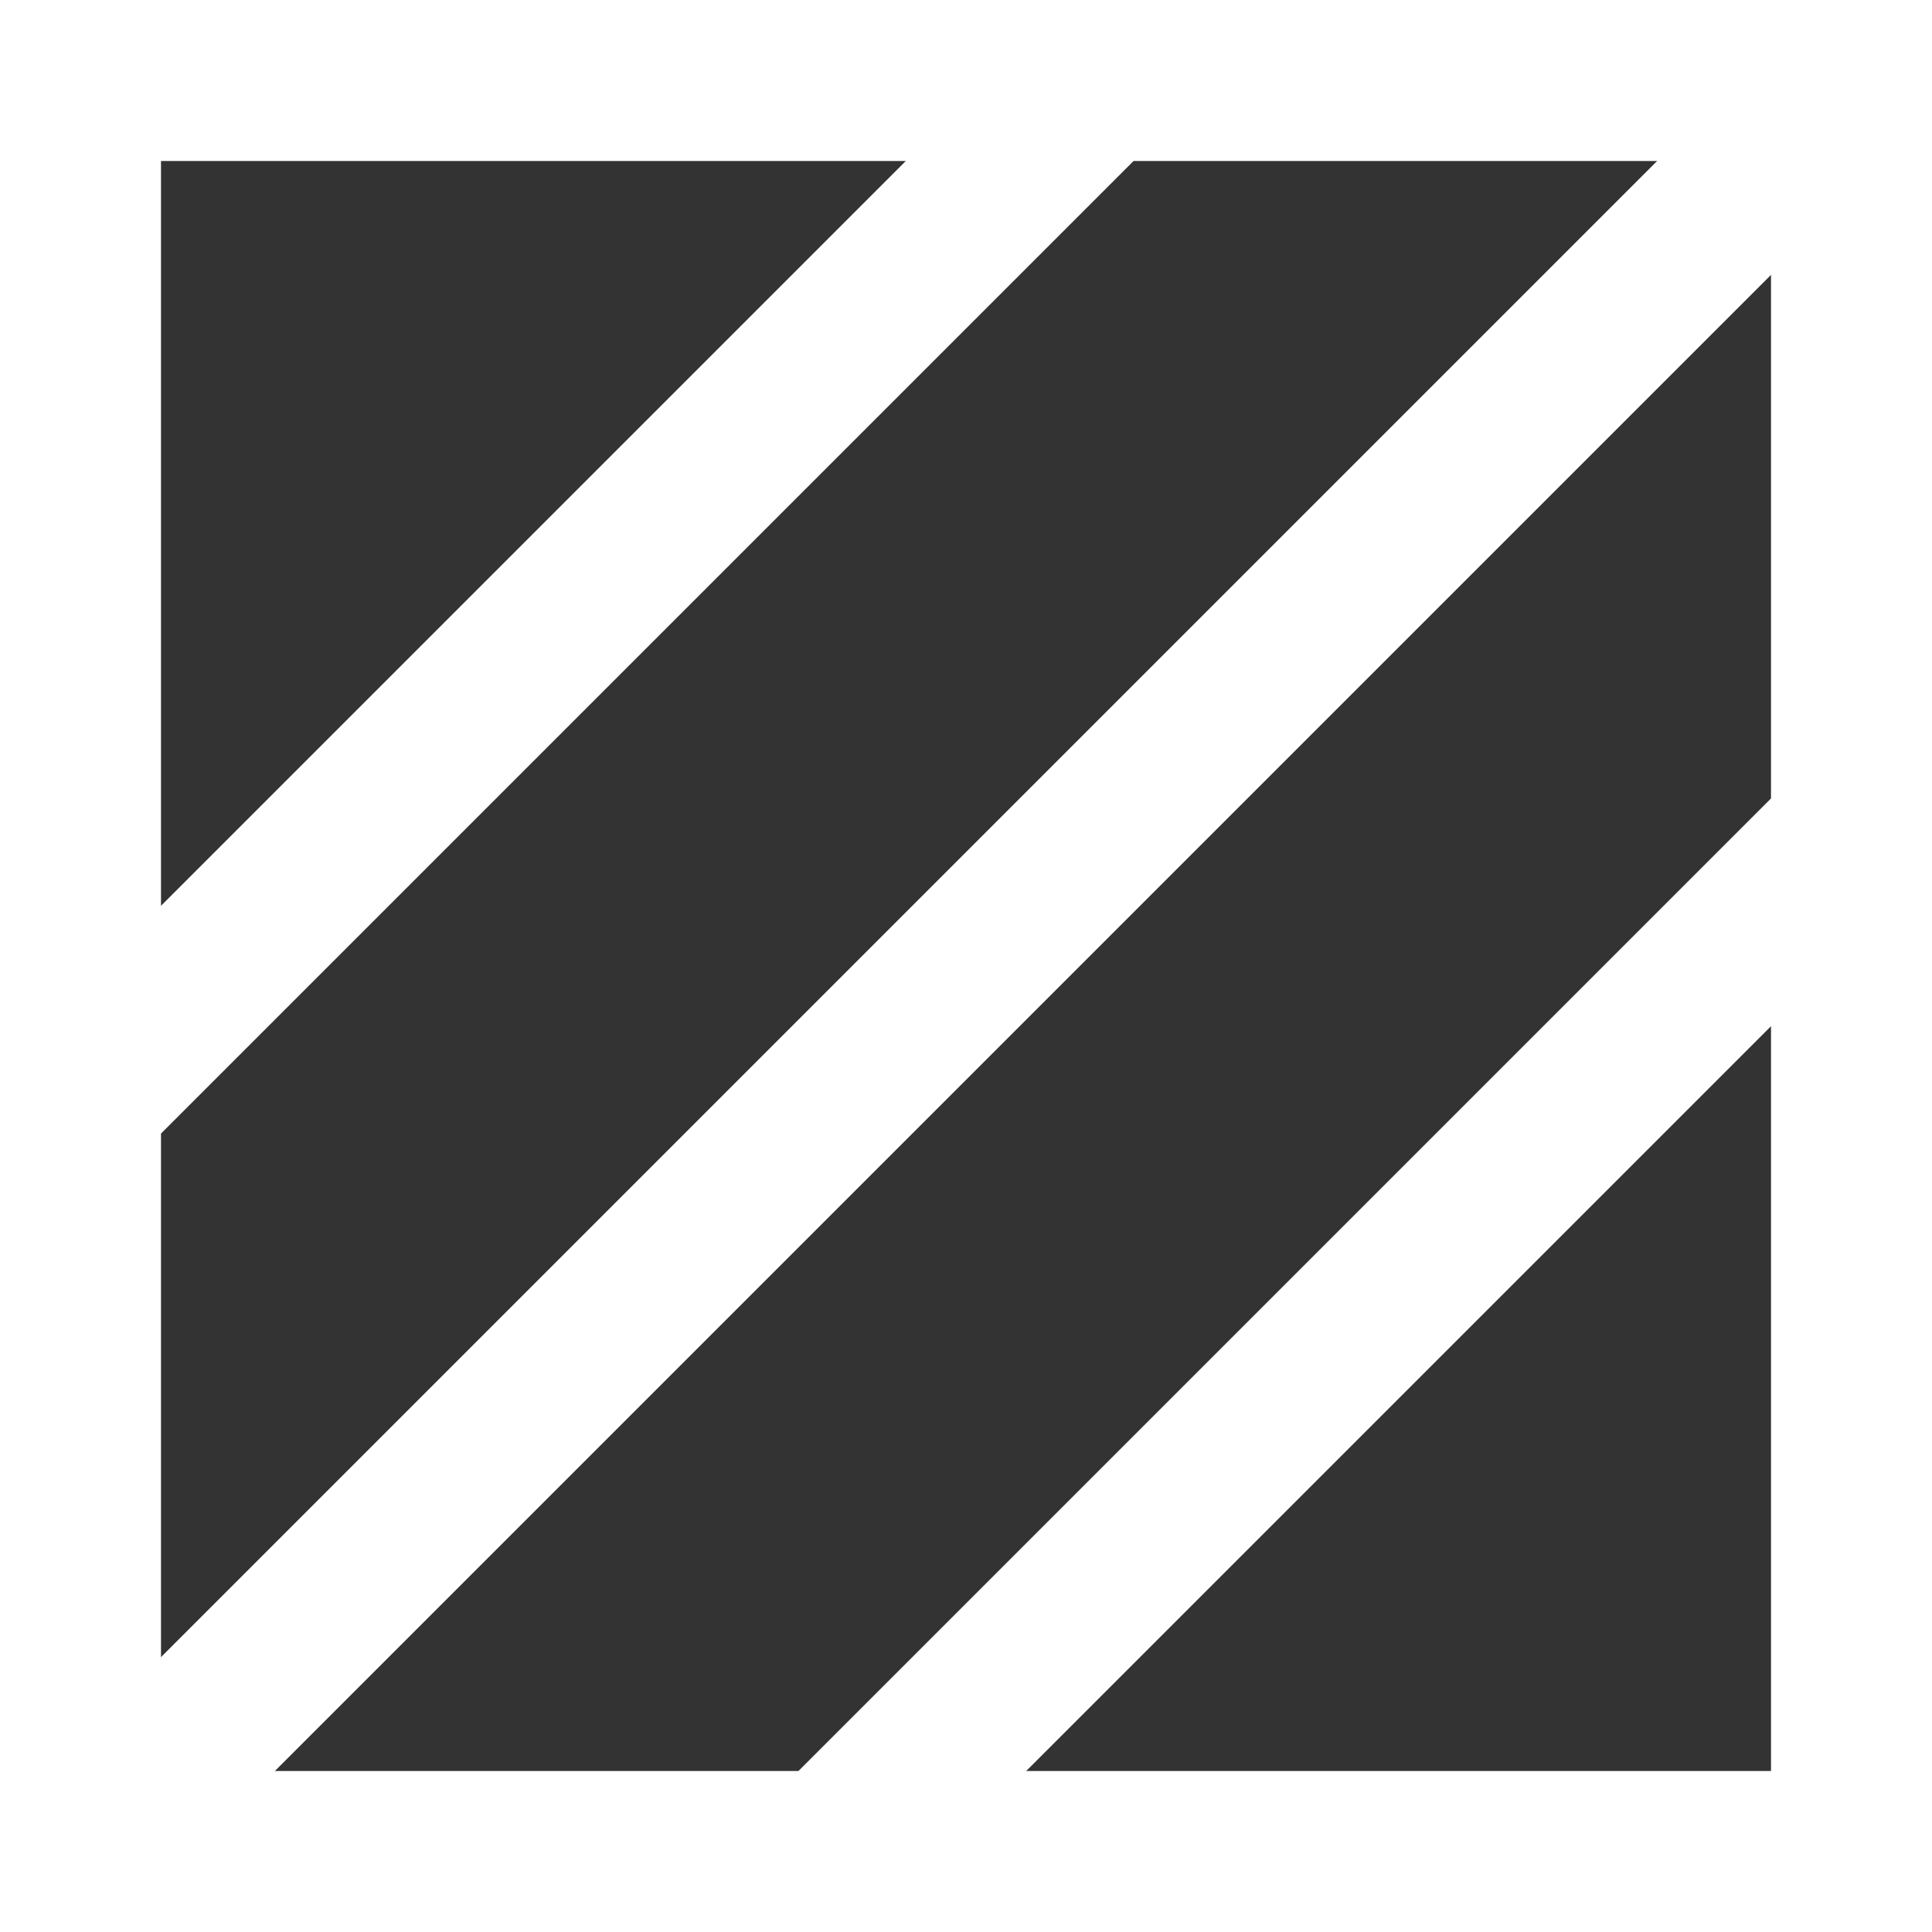 <?xml version="1.0" encoding="UTF-8"?>
<svg width="18px" height="18px" viewBox="0 0 18 18" version="1.1" xmlns="http://www.w3.org/2000/svg" xmlns:xlink="http://www.w3.org/1999/xlink">
    <rect x="0" y="0" width="18" height="18" fill="#333333" stroke="none"/>
    <!-- Generator: Sketch 48.1 (47250) - http://www.bohemiancoding.com/sketch -->
    <title>Group</title>
    <desc>Created with Sketch.</desc>
    <defs></defs>
    <g id="Tab/fill_active" stroke="none" stroke-width="1" fill="none" fill-rule="evenodd" transform="translate(-14, -14)">
        <g id="Group" transform="translate(14, 14)" fill="#FFFFFF" fill-rule="nonzero">
            <path d="M1.5,1.5 L1.5,16.5 L16.5,16.5 L16.5,1.5 L1.5,1.5 Z M0,0 L18,0 L18,18 L0,18 L0,0 Z" id="Rectangle-28"></path>
            <polygon id="Line" points="1.5 17.561 0.439 16.5 16.416 0.523 17.477 1.584"></polygon>
            <polygon id="Line" points="1.5 10.561 0.439 9.5 9.5 0.439 10.561 1.5"></polygon>
            <polygon id="Line" points="8.5 17.561 7.439 16.5 16.5 7.439 17.561 8.5"></polygon>
        </g>
    </g>
</svg>